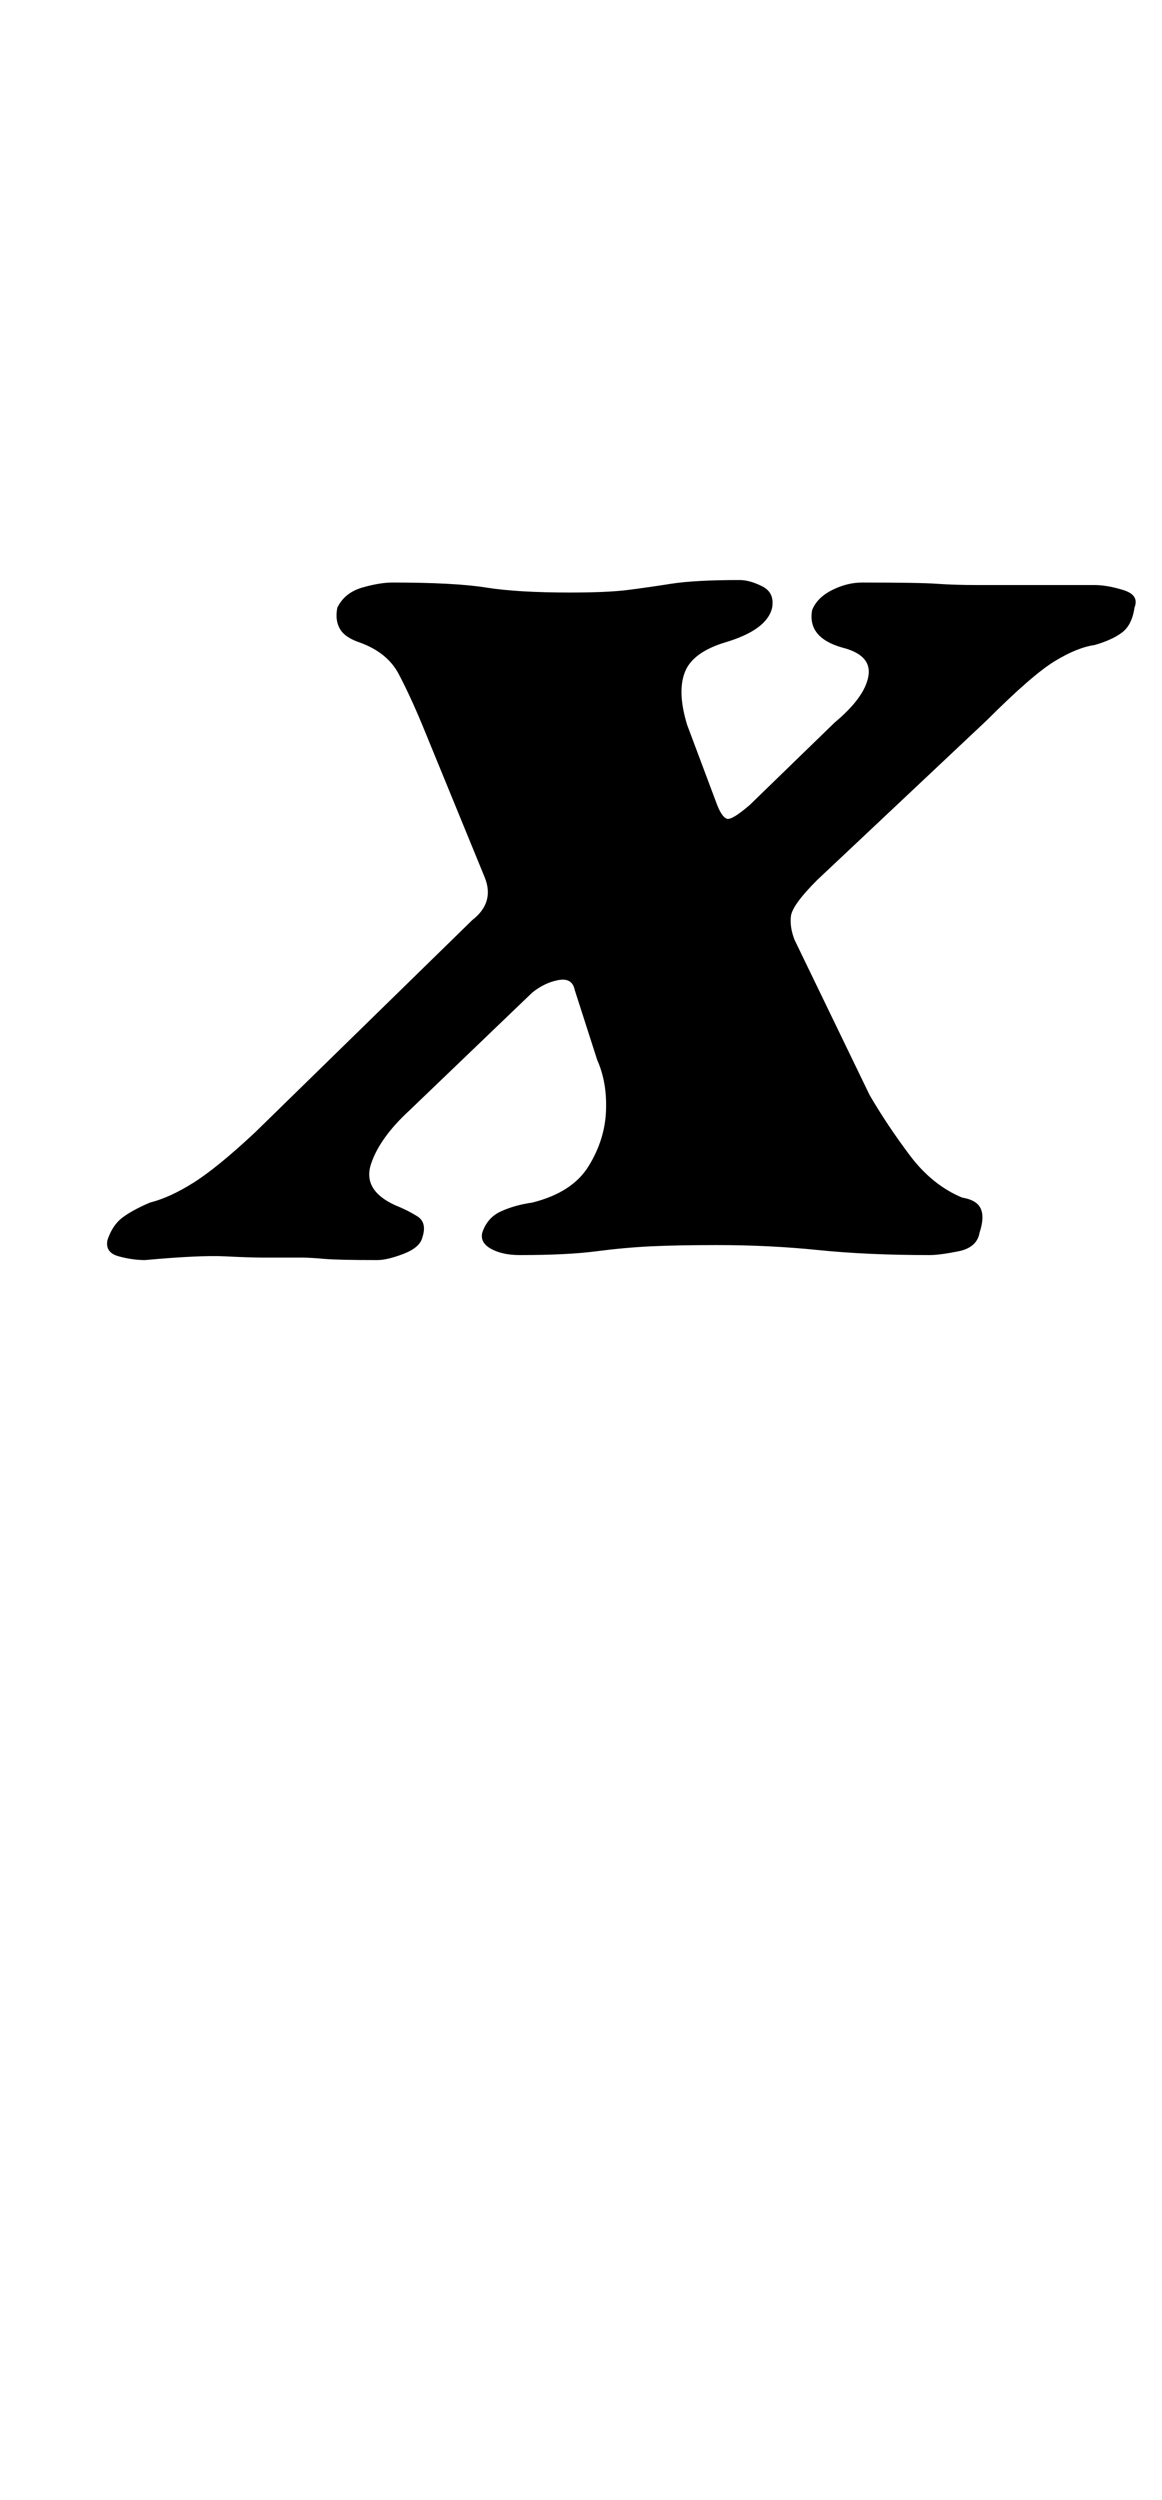 <?xml version="1.0" standalone="no"?>
<!DOCTYPE svg PUBLIC "-//W3C//DTD SVG 1.1//EN" "http://www.w3.org/Graphics/SVG/1.1/DTD/svg11.dtd" >
<svg xmlns="http://www.w3.org/2000/svg" xmlns:xlink="http://www.w3.org/1999/xlink" version="1.1" viewBox="-10 0 465 1000">
  <g transform="matrix(1 0 0 -1 0 800)">
   <path fill="currentColor"
d="M48 296q-5 0 -10.5 1.5t-4.5 6.5q2 6 6 9t11 6q8 2 17.5 8t24.5 20l87 85q9 7 5 17l-25 61q-5 12 -9.5 20.5t-15.5 12.5q-6 2 -8 5.5t-1 8.5q3 6 10 8t12 2q25 0 37.5 -2t33.5 -2q15 0 23 1t17.5 2.5t27.5 1.5q4 0 9 -2.5t4 -8.5q-2 -9 -19 -14q-13 -4 -16 -12t1 -21
l12 -32q2 -5 4 -5.5t9 5.5l34 33q12 10 13.5 18.5t-10.5 11.5q-14 4 -12 15q2 5 8 8t12 3q23 0 30 -0.5t16 -0.5h15h32q5 0 11.5 -2t4.5 -7q-1 -7 -5 -10t-11 -5q-7 -1 -16 -6.5t-27 -23.5l-68 -64q-10 -10 -10.5 -14.5t1.5 -9.5l30 -62q7 -12 16 -24t21 -17q6 -1 7.5 -4.5
t-0.5 -9.5q-1 -6 -8.5 -7.5t-11.5 -1.5q-25 0 -44.5 2t-40.5 2q-16 0 -26.5 -0.5t-22 -2t-30.5 -1.5q-7 0 -11.5 2.5t-3.5 6.5q2 6 7.5 8.5t12.5 3.5q16 4 22.5 14.5t7 22t-3.5 20.5l-9 28q-1 5 -6.5 4t-10.5 -5l-49 -47q-12 -11 -15.5 -21.5t9.5 -16.5q5 -2 9 -4.5t2 -8.5
q-1 -4 -7.5 -6.5t-10.5 -2.5q-16 0 -21.5 0.5t-9 0.5h-15.5q-5 0 -15 0.5t-32 -1.5z" />
  </g>

</svg>
